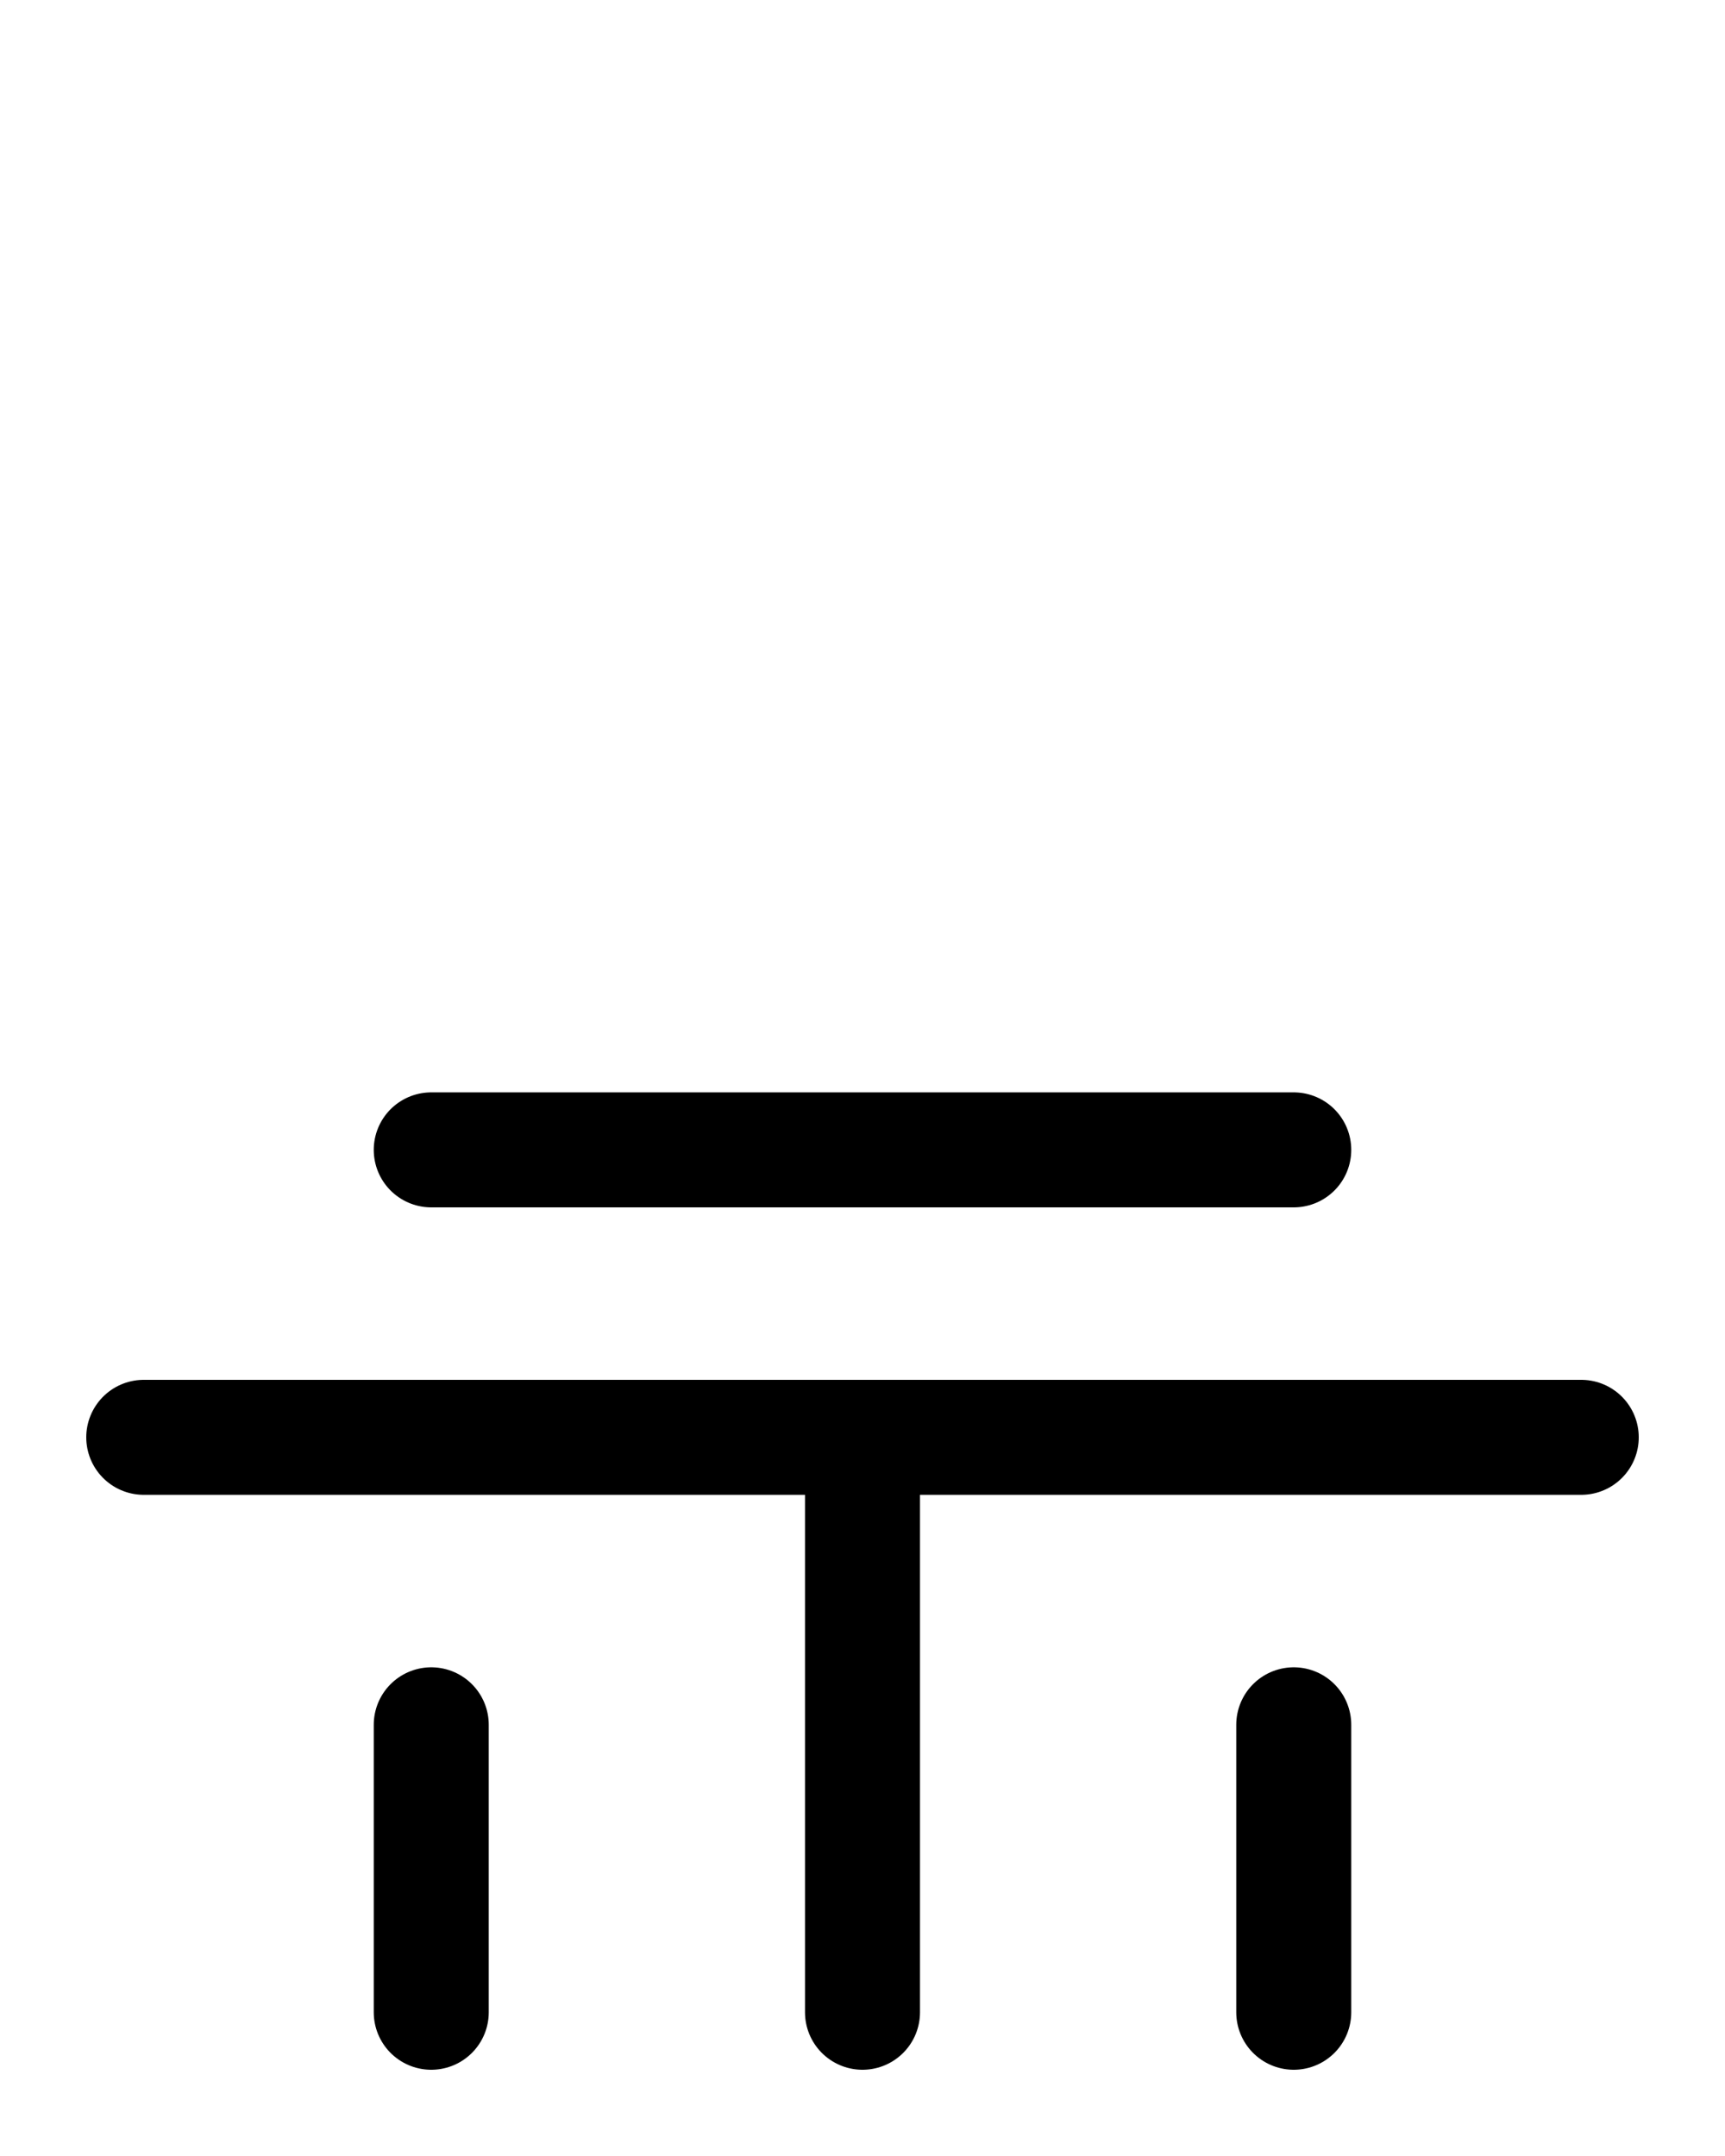 <?xml version="1.0" encoding="utf-8"?>
<!-- Generator: Adobe Illustrator 26.0.0, SVG Export Plug-In . SVG Version: 6.00 Build 0)  -->
<svg version="1.1" id="图层_1" xmlns="http://www.w3.org/2000/svg" xmlns:xlink="http://www.w3.org/1999/xlink" x="0px" y="0px"
	 viewBox="0 0 720 900" style="enable-background:new 0 0 720 900;" xml:space="preserve">
<style type="text/css">
	.st0{fill:none;stroke:#000000;stroke-width:48;stroke-linecap:round;stroke-linejoin:round;stroke-miterlimit:10;}
</style>
<line class="st0" x1="180" y1="480" x2="540" y2="480"/>
<line class="st0" x1="60" y1="600" x2="660" y2="600"/>
<line class="st0" x1="360" y1="840" x2="360" y2="600"/>
<line class="st0" x1="540" y1="720" x2="540" y2="840"/>
<line class="st0" x1="180" y1="720" x2="180" y2="840"/>
</svg>
